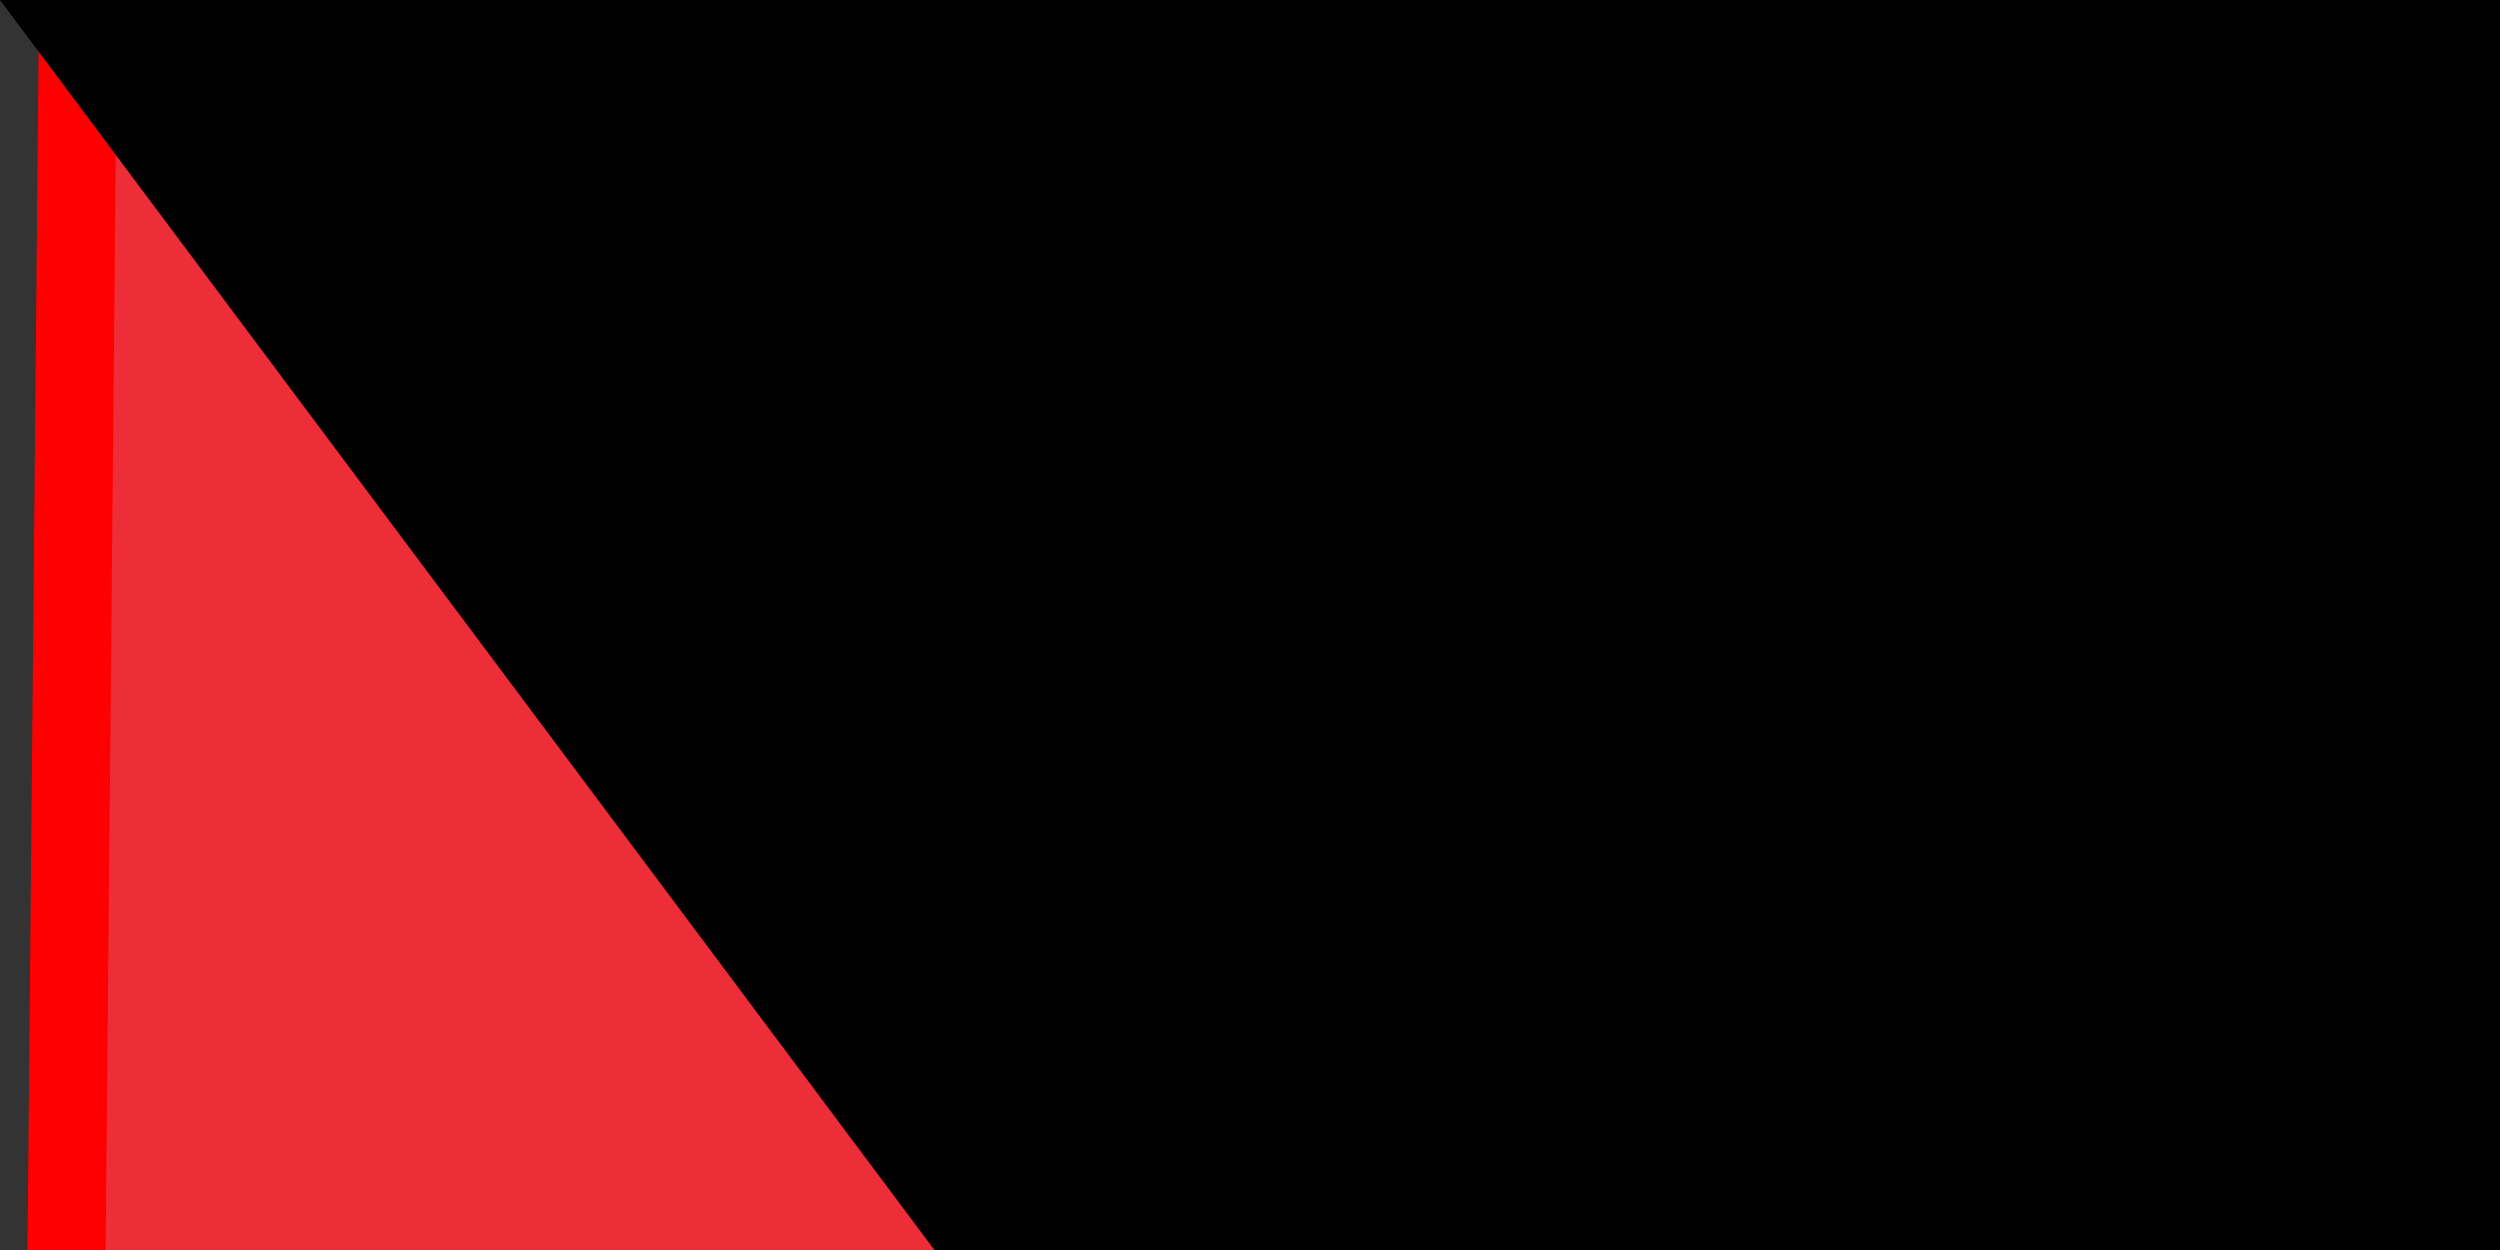 <svg xmlns="http://www.w3.org/2000/svg" width="32" height="16" version="1.0"><rect width="100%" height="100%" fill="#333333" stroke="none"/><path fill="#009639" d="M0 215c0-2 6-6 47-37l47-35h338v73H0v-1z"/><path d="M48 38C10 10 1 2 1 1L0 0h432v74H96L48 38z"/><path fill="#fff" d="m95 143 23-18 23-18a916 916 0 0 0-45-35l1-1 168 1h167v72H95v-1z"/><path fill="#ed2e38" stroke="red" d="M0 108 1 0h1a10014 10014 0 0 0 142 108A4656 4656 0 0 1 0 216V108z"/><path id="path-b7313" d="m m0 77 m0 103 m0 65 m0 65 m0 65 m0 65 m0 65 m0 65 m0 65 m0 65 m0 65 m0 65 m0 65 m0 65 m0 65 m0 65 m0 65 m0 65 m0 65 m0 65 m0 81 m0 107 m0 56 m0 53 m0 82 m0 85 m0 87 m0 53 m0 111 m0 87 m0 111 m0 111 m0 53 m0 103 m0 104 m0 111 m0 54 m0 97 m0 51 m0 118 m0 81 m0 85 m0 57 m0 83 m0 104 m0 85 m0 107 m0 71 m0 68 m0 69 m0 71 m0 65 m0 87 m0 108 m0 97 m0 68 m0 122 m0 74 m0 81 m0 109 m0 110 m0 102 m0 102 m0 105 m0 87 m0 69 m0 112 m0 43 m0 55 m0 43 m0 78 m0 121 m0 85 m0 122 m0 50 m0 43 m0 51 m0 112 m0 70 m0 80 m0 65 m0 65 m0 84 m0 109 m0 87 m0 103 m0 61 m0 61"/>
</svg>